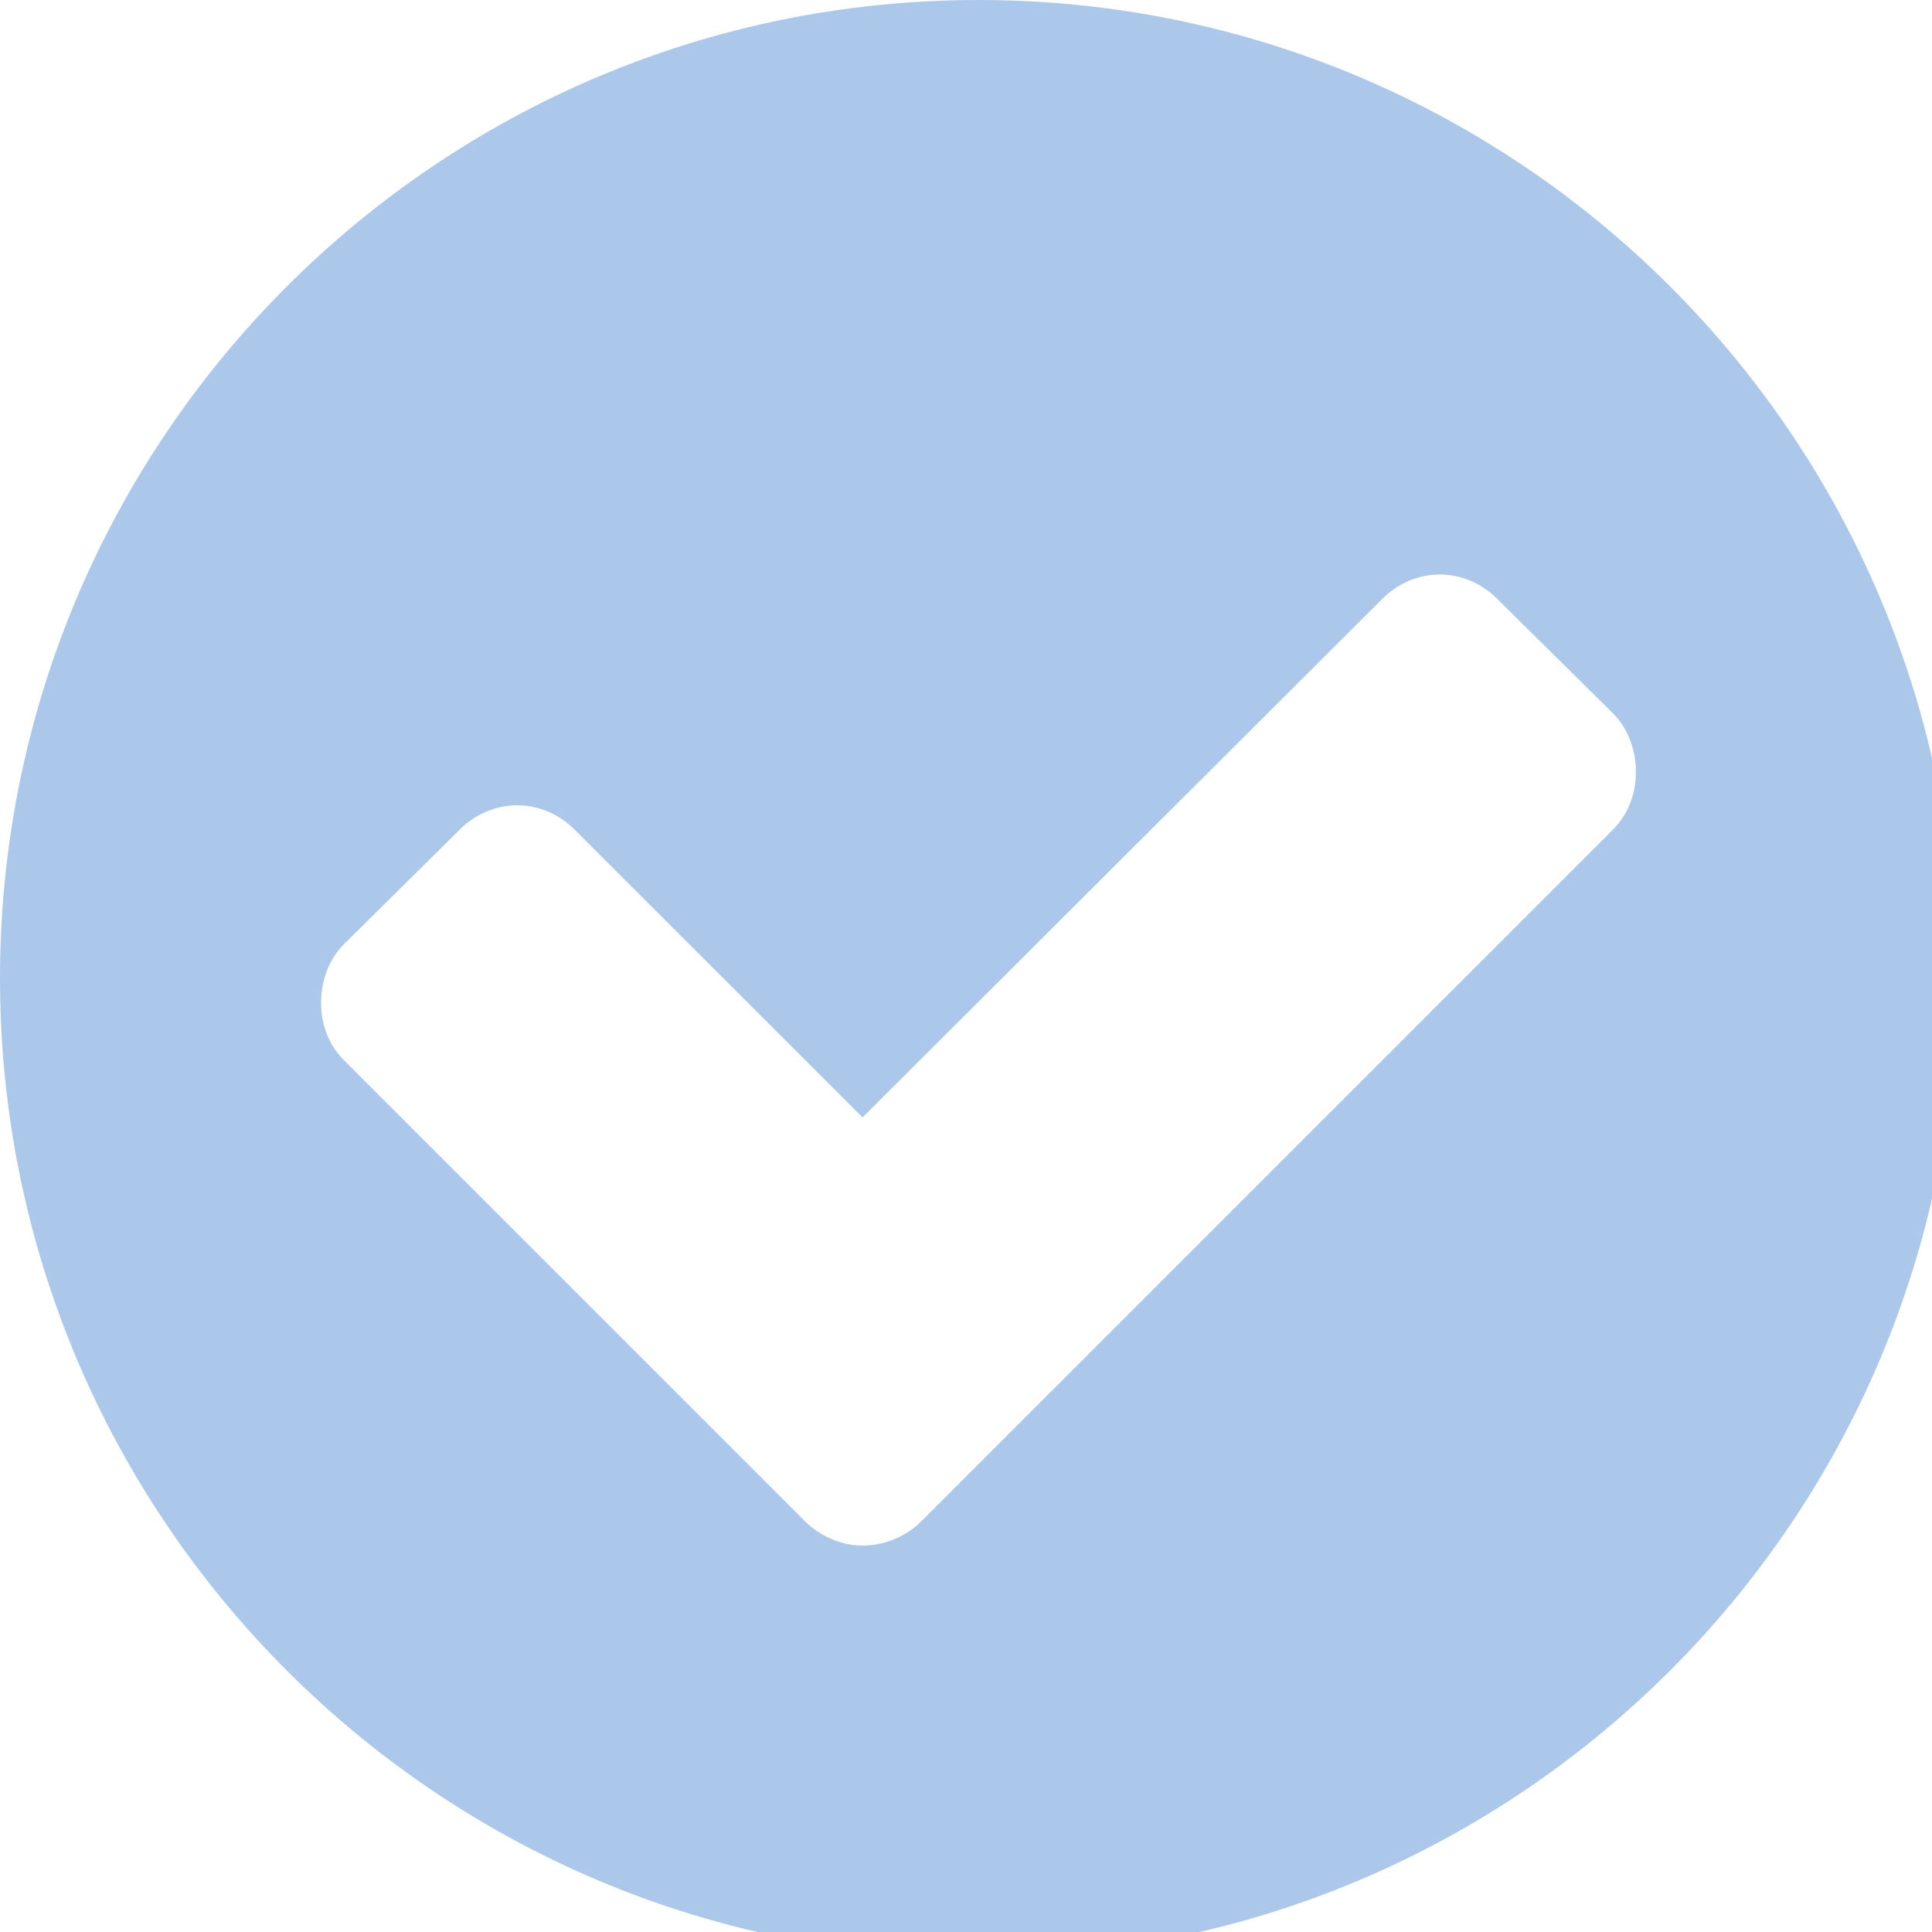 <svg width="11" height="11" xmlns="http://www.w3.org/2000/svg" fill="none">

 <g>
  <title>Layer 1</title>
  <path id="svg_2" fill="#ABC8EA" d="m9.314,4.396c0,0.123 -0.043,0.239 -0.13,0.327l-3.939,3.939c-0.087,0.087 -0.211,0.138 -0.334,0.138c-0.116,0 -0.24,-0.051 -0.327,-0.138l-2.626,-2.626c-0.087,-0.087 -0.13,-0.203 -0.13,-0.326c0,-0.123 0.043,-0.247 0.13,-0.334l0.66,-0.653c0.087,-0.087 0.204,-0.138 0.327,-0.138c0.123,0 0.239,0.051 0.326,0.138l1.64,1.639l2.96,-2.953c0.087,-0.087 0.203,-0.138 0.326,-0.138c0.123,0 0.24,0.051 0.327,0.138l0.66,0.653c0.087,0.087 0.13,0.21 0.13,0.334zm1.828,1.175c0,-3.076 -2.495,-5.571 -5.571,-5.571c-3.076,0 -5.571,2.495 -5.571,5.571c0,3.076 2.495,5.572 5.571,5.572c3.076,0 5.571,-2.496 5.571,-5.572z"/>
 </g>
</svg>